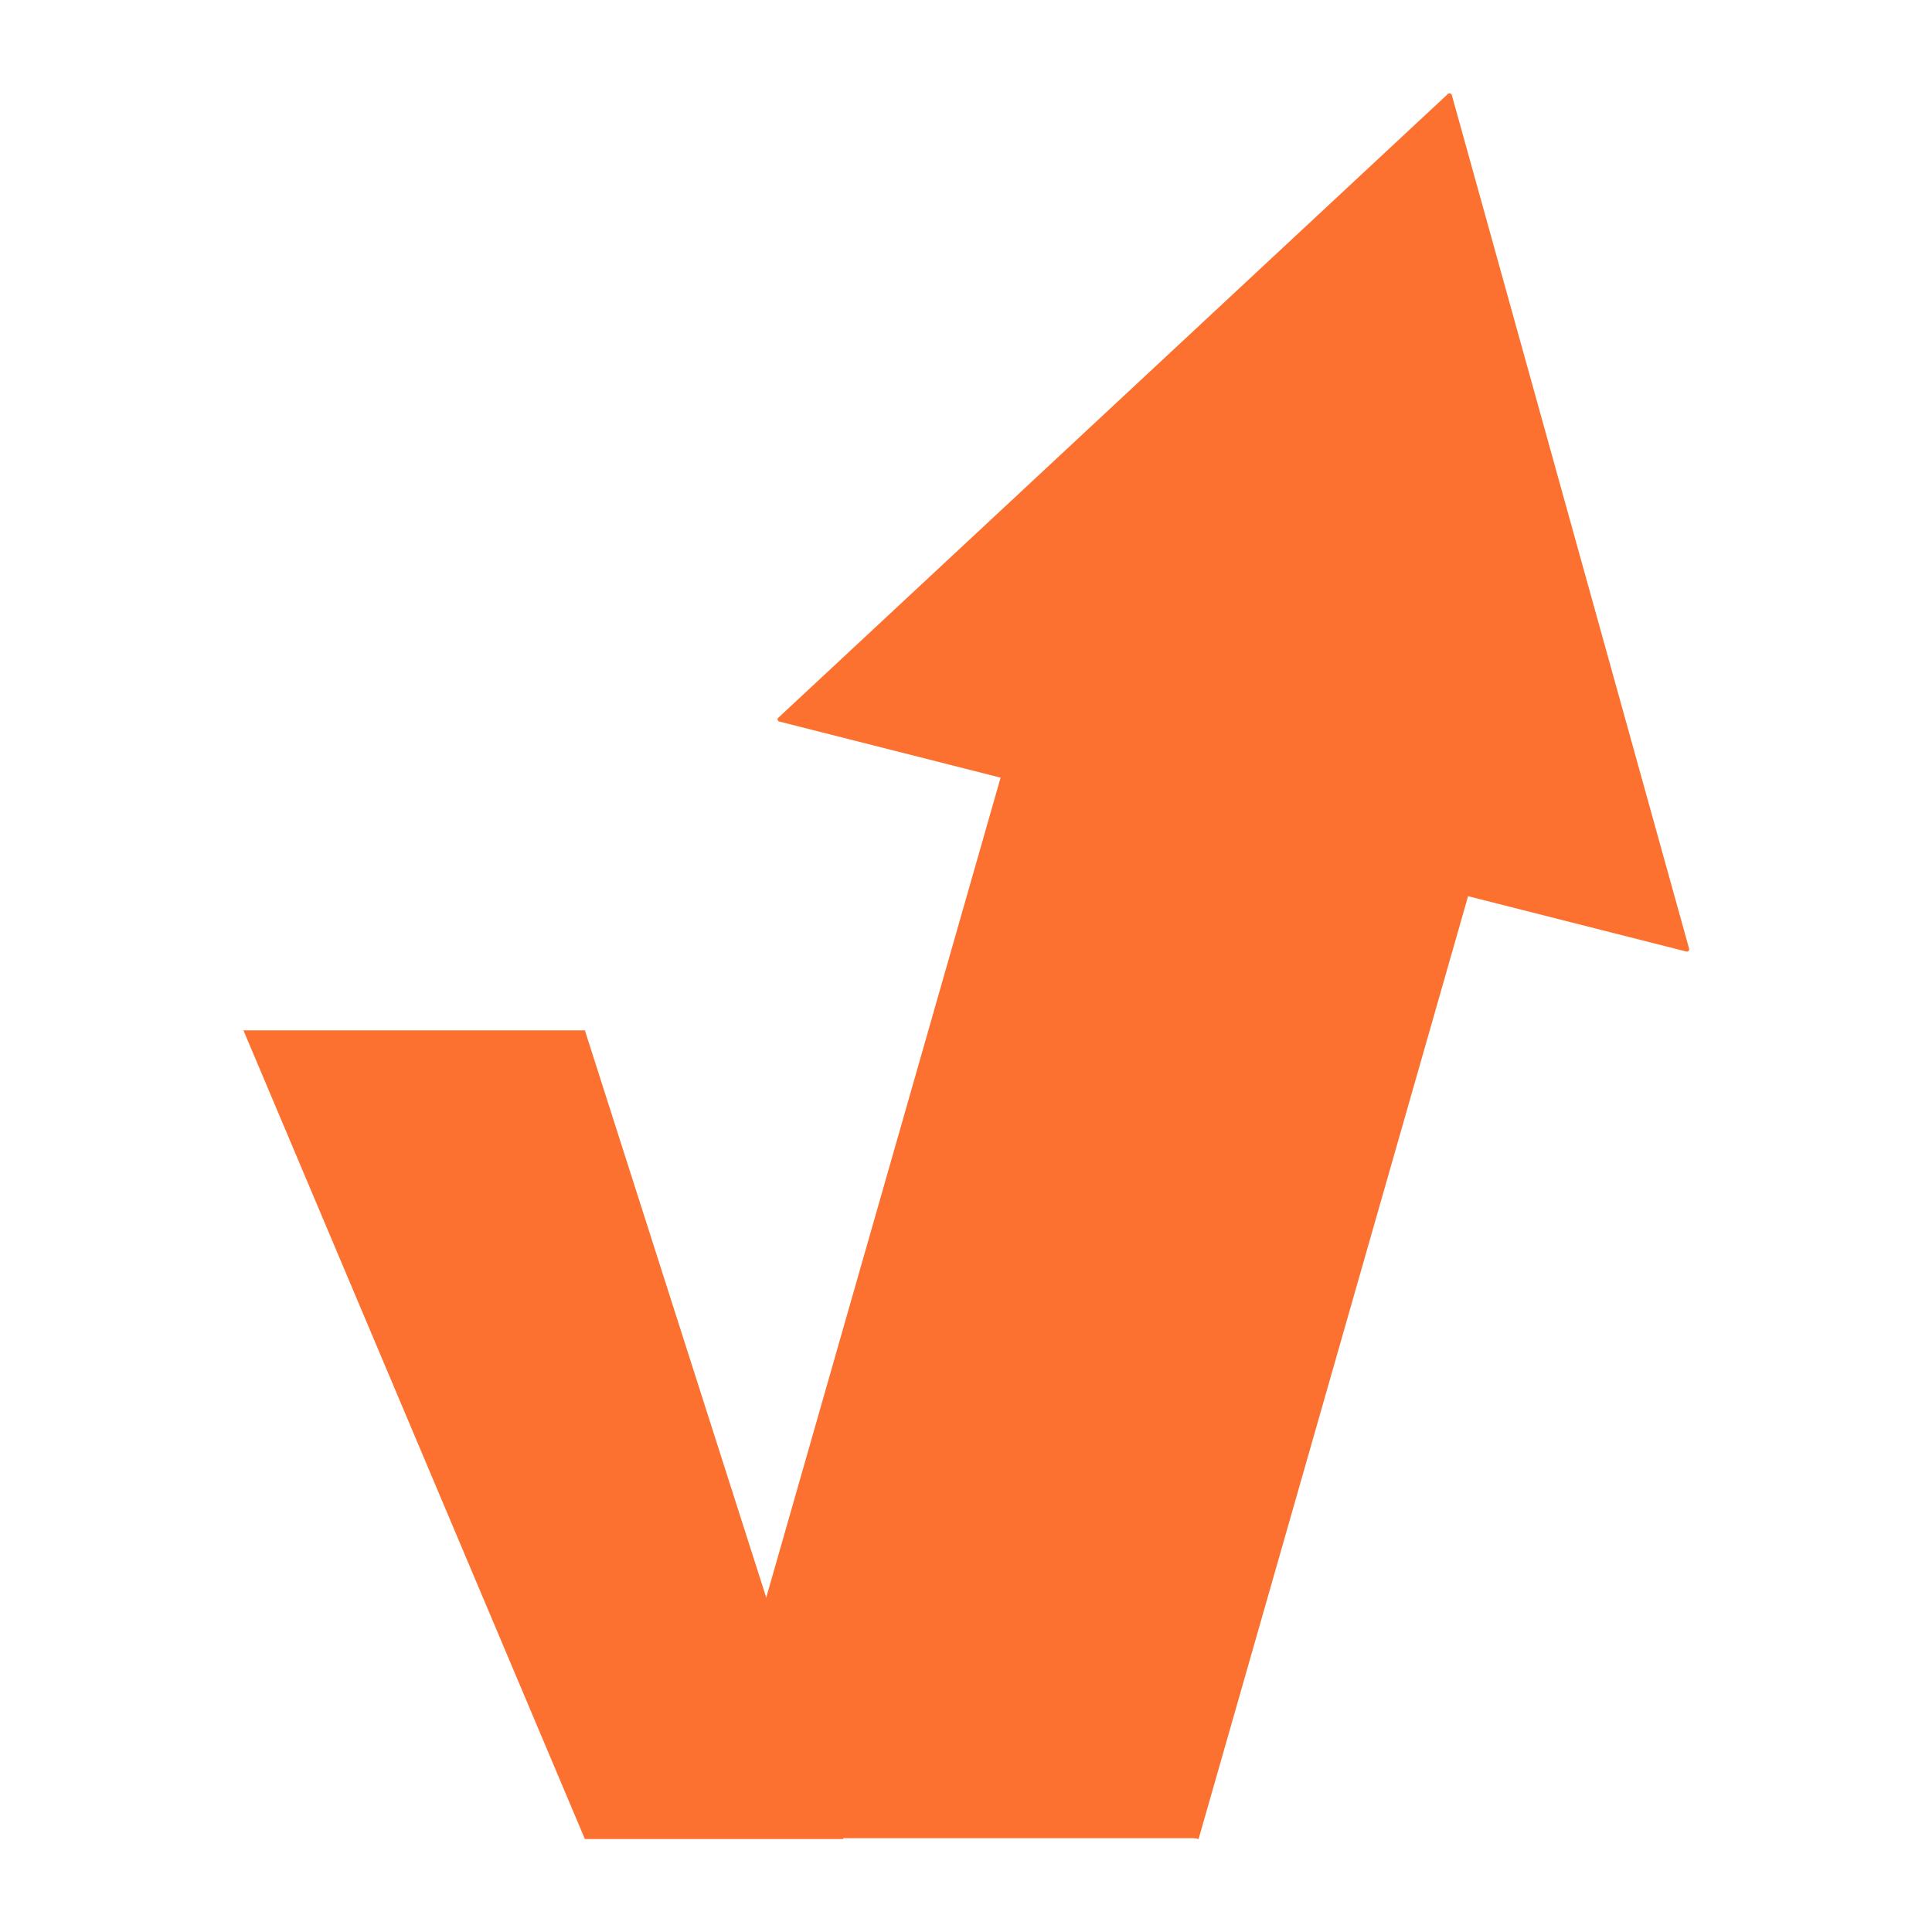 <?xml version="1.0" encoding="UTF-8" standalone="no"?>
<svg
   width="500"
   zoomAndPan="magnify"
   viewBox="0 0 375 375"
   height="500"
   preserveAspectRatio="xMidYMid meet"
   version="1.0"
   id="svg44"
   sodipodi:docname="V.svg"
   inkscape:version="1.3.2 (091e20e, 2023-11-25, custom)"
   inkscape:export-filename="V.png"
   inkscape:export-xdpi="192"
   inkscape:export-ydpi="192"
   xmlns:inkscape="http://www.inkscape.org/namespaces/inkscape"
   xmlns:sodipodi="http://sodipodi.sourceforge.net/DTD/sodipodi-0.dtd"
   xmlns="http://www.w3.org/2000/svg"
   xmlns:svg="http://www.w3.org/2000/svg">
  <sodipodi:namedview
     id="namedview44"
     pagecolor="#ffffff"
     bordercolor="#000000"
     borderopacity="0.25"
     inkscape:showpageshadow="2"
     inkscape:pageopacity="0.0"
     inkscape:pagecheckerboard="0"
     inkscape:deskcolor="#d1d1d1"
     inkscape:zoom="0.35355339"
     inkscape:cx="-82.024386"
     inkscape:cy="100.40916"
     inkscape:window-width="1920"
     inkscape:window-height="991"
     inkscape:window-x="-9"
     inkscape:window-y="-9"
     inkscape:window-maximized="1"
     inkscape:current-layer="g49"
     inkscape:export-bgcolor="#ffffff00" />
  <defs
     id="defs22">
    <clipPath
       id="c81f3fda3b">
      <path
         d="M 144 16 L 310 16 L 310 184 L 144 184 Z M 144 16 "
         clip-rule="nonzero"
         id="path1" />
    </clipPath>
    <clipPath
       id="79066fb600">
      <path
         d="M 183.652 -6.645 L 349.543 38.535 L 310.066 183.48 L 144.176 138.297 Z M 183.652 -6.645 "
         clip-rule="nonzero"
         id="path2" />
    </clipPath>
    <clipPath
       id="d9d0f8ce2f">
      <path
         d="M 266.664 16.637 L 309.637 182.688 C 309.676 182.836 309.633 182.996 309.523 183.105 C 309.41 183.215 309.25 183.258 309.102 183.215 L 144.898 138.492 C 144.75 138.453 144.633 138.336 144.594 138.188 C 144.555 138.035 144.598 137.875 144.707 137.766 L 265.949 16.441 C 266.055 16.332 266.215 16.293 266.363 16.332 C 266.512 16.371 266.629 16.488 266.664 16.637 Z M 266.664 16.637 "
         clip-rule="nonzero"
         id="path3" />
    </clipPath>
    <clipPath
       id="6c713c3403">
      <path
         d="M 135 118 L 278 118 L 278 356 L 135 356 Z M 135 118 "
         clip-rule="nonzero"
         id="path4" />
    </clipPath>
    <clipPath
       id="5af31ca4a1">
      <path
         d="M 193.09 118.738 L 277.867 141.297 L 220.754 355.926 L 135.977 333.367 Z M 193.09 118.738 "
         clip-rule="nonzero"
         id="path5" />
    </clipPath>
    <clipPath
       id="dc43feddf6">
      <path
         d="M 56 204 L 152 204 L 152 356 L 56 356 Z M 56 204 "
         clip-rule="nonzero"
         id="path6" />
    </clipPath>
    <clipPath
       id="225a7e716c">
      <path
         d="M 56.848 221.129 L 99.004 204.59 L 151.867 339.336 L 109.711 355.871 Z M 56.848 221.129 "
         clip-rule="nonzero"
         id="path7" />
    </clipPath>
    <clipPath
       id="827481cdd3">
      <path
         d="M 66 199 L 152 199 L 152 354 L 66 354 Z M 66 199 "
         clip-rule="nonzero"
         id="path8" />
    </clipPath>
    <clipPath
       id="63f4edb064">
      <path
         d="M 66.957 211.961 L 105.719 199.32 L 151.832 340.711 L 113.07 353.352 Z M 66.957 211.961 "
         clip-rule="nonzero"
         id="path9" />
    </clipPath>
    <clipPath
       id="a56b37c2f4">
      <path
         d="M 58 199 L 106 199 L 106 222 L 58 222 Z M 58 199 "
         clip-rule="nonzero"
         id="path10" />
    </clipPath>
    <clipPath
       id="d90769f780">
      <path
         d="M 58.031 202.191 L 104.625 199.387 L 105.777 218.48 L 59.184 221.289 Z M 58.031 202.191 "
         clip-rule="nonzero"
         id="path11" />
    </clipPath>
    <clipPath
       id="8a9820733a">
      <path
         d="M 48 203 L 72 203 L 72 225 L 48 225 Z M 48 203 "
         clip-rule="nonzero"
         id="path12" />
    </clipPath>
    <clipPath
       id="6373c3c144">
      <path
         d="M 42.219 211.316 L 55.617 195.16 L 71.105 208.004 L 57.707 224.16 Z M 42.219 211.316 "
         clip-rule="nonzero"
         id="path13" />
    </clipPath>
    <clipPath
       id="861b66a6f6">
      <path
         d="M 48.898 203.258 L 71.07 208.047 L 57.707 224.16 Z M 48.898 203.258 "
         clip-rule="nonzero"
         id="path14" />
    </clipPath>
    <clipPath
       id="8b84b29213">
      <path
         d="M 48 202 L 72 202 L 72 222 L 48 222 Z M 48 202 "
         clip-rule="nonzero"
         id="path15" />
    </clipPath>
    <clipPath
       id="5ecf3e67c4">
      <path
         d="M 43.406 212 L 53.094 193.027 L 71.016 202.184 L 61.328 221.156 Z M 43.406 212 "
         clip-rule="nonzero"
         id="path16" />
    </clipPath>
    <clipPath
       id="4625f43e2c">
      <path
         d="M 48.242 202.527 L 71.004 202.207 L 61.328 221.156 Z M 48.242 202.527 "
         clip-rule="nonzero"
         id="path17" />
    </clipPath>
    <clipPath
       id="fc96bc2668">
      <path
         d="M 37 198 L 111 198 L 111 361 L 37 361 Z M 37 198 "
         clip-rule="nonzero"
         id="path18" />
    </clipPath>
    <clipPath
       id="3519365d86">
      <path
         d="M 37.5 202.652 L 47.871 198.547 L 110.445 356.602 L 100.074 360.707 Z M 37.5 202.652 "
         clip-rule="nonzero"
         id="path19" />
    </clipPath>
    <clipPath
       id="5040405086">
      <path
         d="M 48.797 198.547 L 108.402 198.547 L 108.402 204.219 L 48.797 204.219 Z M 48.797 198.547 "
         clip-rule="nonzero"
         id="path20" />
    </clipPath>
    <clipPath
       id="f2135bd8df">
      <path
         d="M 112.613 317.457 L 220.418 317.457 L 220.418 355.699 L 112.613 355.699 Z M 112.613 317.457 "
         clip-rule="nonzero"
         id="path21" />
    </clipPath>
    <clipPath
       id="17da35f0c1">
      <path
         d="M 104.121 354.949 L 226.066 354.949 L 226.066 358.699 L 104.121 358.699 Z M 104.121 354.949 "
         clip-rule="nonzero"
         id="path22" />
    </clipPath>
  </defs>
  <g
     id="g49"
     transform="matrix(1.072,0,0,0.998,-4.069,1.836)">
    <g
       clip-path="url(#c81f3fda3b)"
       id="g25"
       inkscape:label="g25"
       style="stroke-width:1;stroke-dasharray:none">
      <g
         clip-path="url(#79066fb600)"
         id="g24"
         style="stroke-width:0.999;stroke-dasharray:none;paint-order:markers fill stroke">
        <g
           clip-path="url(#d9d0f8ce2f)"
           id="g23"
           style="stroke-width:0.999;stroke-dasharray:none;paint-order:markers fill stroke">
          <path
             fill="#fd7130"
             d="M 183.652,-6.645 349.543,38.535 310.066,183.48 144.176,138.297 Z m 0,0"
             fill-opacity="1"
             fill-rule="nonzero"
             id="path23"
             inkscape:label="path23"
             style="stroke-width:0.999;stroke-dasharray:none;paint-order:markers fill stroke" />
        </g>
      </g>
    </g>
    <g
       clip-path="url(#6c713c3403)"
       id="g27"
       transform="translate(0.052,-0.059)">
      <g
         clip-path="url(#5af31ca4a1)"
         id="g26">
        <path
           fill="#fd7130"
           d="m 193.09,118.738 84.777,22.559 -57.102,214.594 -84.781,-22.559 z m 0,0"
           fill-opacity="1"
           fill-rule="nonzero"
           id="path25" />
      </g>
    </g>
    <g
       clip-path="url(#f2135bd8df)"
       id="g43"
       transform="matrix(1.03,0,0,0.998,-6.329,0.678)"
       style="display:inline">
      <path
         fill="#fd7130"
         d="m 112.613,317.457 h 107.855 v 38.242 H 112.613 Z m 0,0"
         fill-opacity="1"
         fill-rule="nonzero"
         id="path42" />
    </g>
    <path
       style="display:inline;opacity:1;fill:#fd7130;stroke:#fd7130;stroke-width:0"
       d="m 47.871,198.547 61.824,10e-6 46.818,157.285 H 109.695 Z"
       id="path26"
       sodipodi:nodetypes="ccccc" />
  </g>
</svg>
